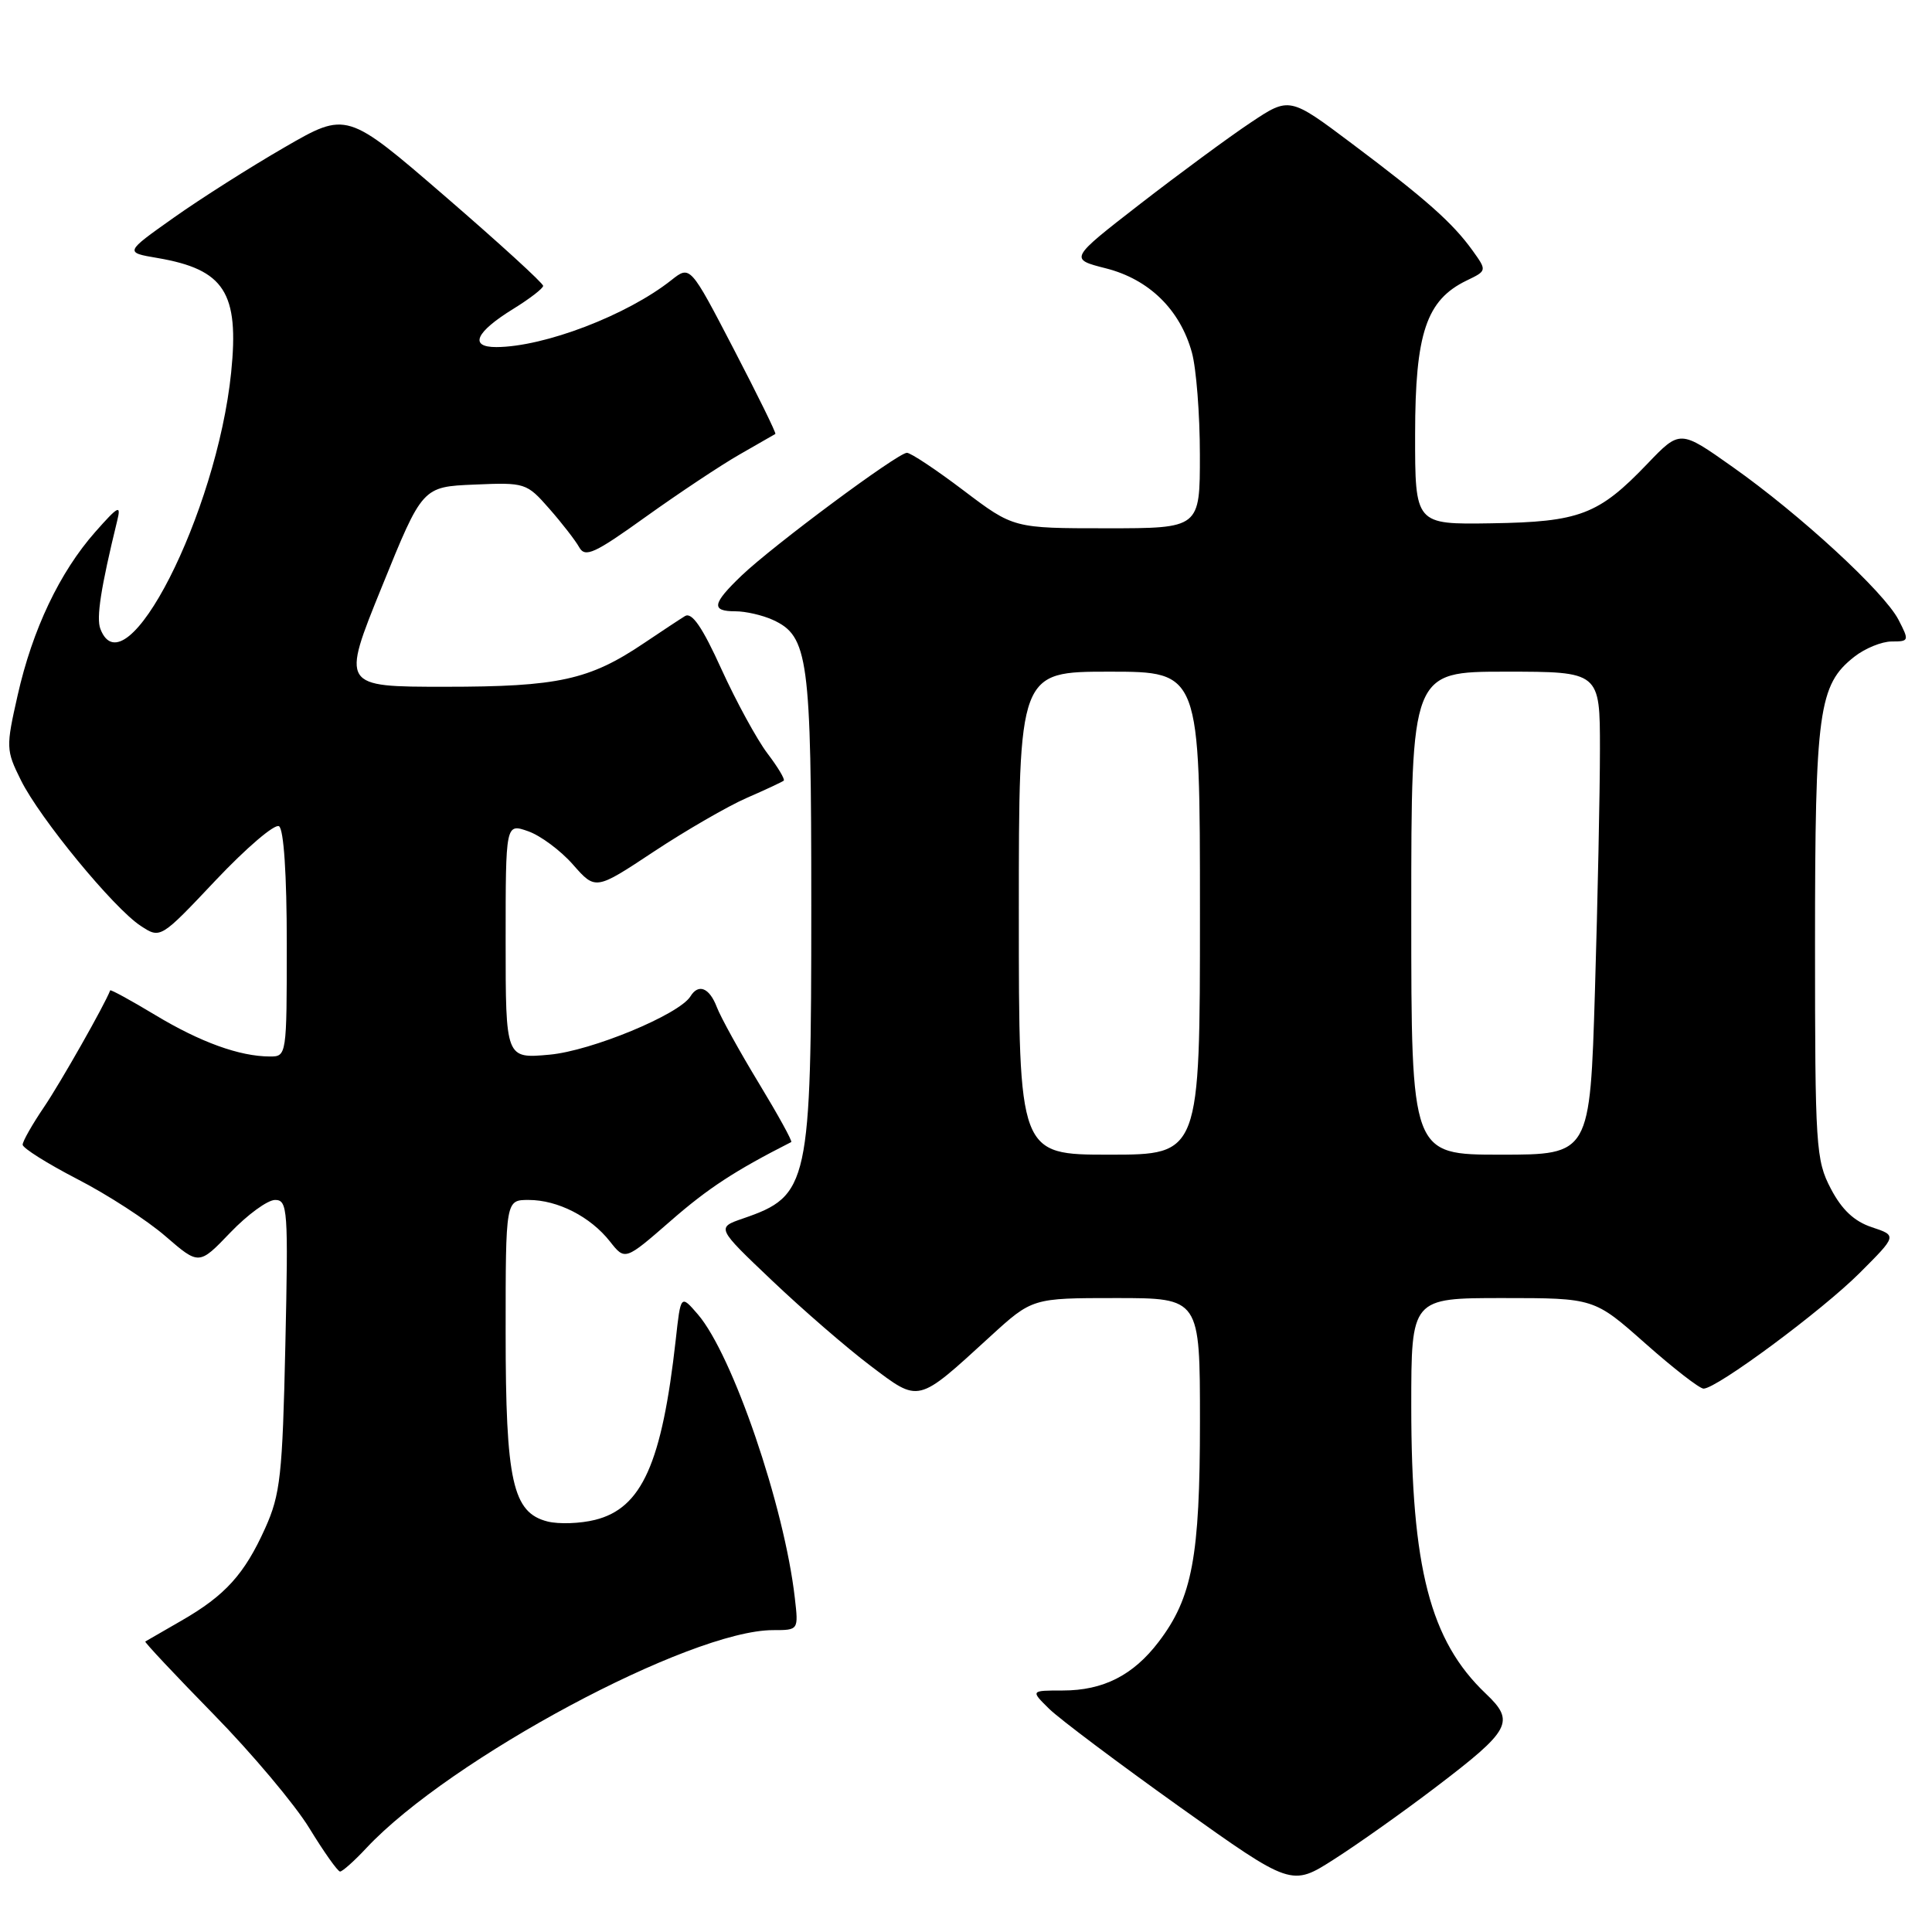 <?xml version="1.0" encoding="UTF-8" standalone="no"?>
<!DOCTYPE svg PUBLIC "-//W3C//DTD SVG 1.1//EN" "http://www.w3.org/Graphics/SVG/1.1/DTD/svg11.dtd" >
<svg xmlns="http://www.w3.org/2000/svg" xmlns:xlink="http://www.w3.org/1999/xlink" version="1.1" viewBox="0 0 256 256">
 <g >
 <path fill="currentColor"
d=" M 190.23 236.82 C 200.21 229.23 200.80 228.13 196.86 224.40 C 189.50 217.40 187.00 207.76 187.00 186.32 C 187.00 172.00 187.00 172.00 199.12 172.00 C 211.23 172.00 211.23 172.00 218.00 178.00 C 221.72 181.30 225.20 184.00 225.73 184.00 C 227.48 184.00 241.42 173.67 246.43 168.66 C 251.37 163.72 251.37 163.72 248.02 162.61 C 245.68 161.83 244.05 160.29 242.59 157.50 C 240.61 153.72 240.50 151.95 240.50 125.00 C 240.50 94.17 240.97 90.74 245.71 87.02 C 247.12 85.91 249.35 85.00 250.66 85.00 C 252.97 85.00 253.00 84.90 251.56 82.12 C 249.66 78.44 238.50 68.16 229.55 61.85 C 222.61 56.94 222.61 56.94 218.28 61.46 C 211.82 68.21 209.31 69.16 197.62 69.34 C 187.50 69.50 187.50 69.50 187.51 57.50 C 187.52 44.14 189.00 39.76 194.32 37.18 C 197.04 35.87 197.04 35.87 195.11 33.18 C 192.48 29.53 188.96 26.40 179.18 19.06 C 170.86 12.81 170.86 12.81 165.68 16.27 C 162.83 18.17 156.26 23.01 151.08 27.02 C 141.67 34.32 141.67 34.32 146.55 35.56 C 152.25 37.01 156.36 41.02 157.93 46.70 C 158.51 48.79 158.99 54.89 158.99 60.25 C 159.00 70.00 159.00 70.00 146.65 70.00 C 134.30 70.00 134.30 70.00 127.69 65.00 C 124.06 62.25 120.68 60.00 120.17 60.00 C 118.97 60.00 102.42 72.29 98.25 76.28 C 94.36 80.01 94.19 81.00 97.45 81.00 C 98.80 81.00 101.02 81.51 102.39 82.13 C 107.12 84.29 107.50 87.12 107.50 120.00 C 107.50 157.04 107.19 158.45 98.47 161.45 C 94.92 162.67 94.92 162.67 102.31 169.69 C 106.37 173.55 112.24 178.63 115.34 180.97 C 121.87 185.90 121.47 186.00 131.19 177.11 C 136.78 172.00 136.78 172.00 147.89 172.00 C 159.00 172.00 159.00 172.00 159.00 188.34 C 159.00 206.29 157.98 211.71 153.53 217.55 C 150.15 221.99 146.18 224.00 140.82 224.00 C 136.55 224.00 136.55 224.00 139.02 226.43 C 140.39 227.77 148.17 233.61 156.31 239.42 C 171.13 249.98 171.13 249.98 176.81 246.34 C 179.94 244.34 185.98 240.06 190.23 236.82 Z  M 48.56 244.86 C 59.63 233.05 91.45 216.00 102.44 216.00 C 105.81 216.00 105.81 216.00 105.32 211.75 C 103.94 199.59 97.07 179.51 92.47 174.16 C 90.20 171.53 90.20 171.53 89.54 177.52 C 87.71 193.90 85.05 199.85 78.85 201.39 C 76.89 201.88 74.06 201.98 72.57 201.61 C 67.92 200.44 67.00 196.30 67.00 176.53 C 67.00 159.00 67.00 159.00 70.05 159.00 C 73.90 159.00 78.24 161.22 80.82 164.50 C 82.82 167.04 82.82 167.04 88.87 161.77 C 93.83 157.44 97.38 155.12 104.84 151.33 C 105.03 151.23 103.09 147.72 100.54 143.51 C 97.99 139.31 95.49 134.78 94.98 133.44 C 94.00 130.88 92.55 130.29 91.49 132.02 C 90.00 134.43 78.36 139.25 72.81 139.75 C 67.00 140.28 67.00 140.28 67.00 124.69 C 67.00 109.10 67.00 109.10 69.97 110.14 C 71.61 110.71 74.29 112.70 75.93 114.57 C 78.91 117.96 78.91 117.96 86.64 112.84 C 90.89 110.03 96.43 106.83 98.94 105.73 C 101.45 104.64 103.66 103.60 103.85 103.44 C 104.04 103.27 103.07 101.64 101.68 99.82 C 100.30 97.99 97.56 92.98 95.60 88.68 C 93.07 83.10 91.68 81.08 90.77 81.63 C 90.07 82.06 87.62 83.68 85.33 85.22 C 78.09 90.10 73.98 91.00 58.99 91.00 C 45.22 91.00 45.22 91.00 50.60 77.75 C 55.97 64.50 55.97 64.50 62.85 64.21 C 69.59 63.92 69.78 63.98 72.78 67.40 C 74.46 69.31 76.25 71.62 76.75 72.52 C 77.54 73.92 78.77 73.36 85.58 68.47 C 89.94 65.35 95.53 61.63 98.00 60.22 C 100.47 58.80 102.61 57.58 102.74 57.50 C 102.88 57.41 100.39 52.35 97.22 46.25 C 91.45 35.15 91.45 35.15 88.97 37.11 C 83.09 41.77 72.13 45.96 65.78 45.99 C 62.12 46.00 63.00 44.02 68.01 40.93 C 70.18 39.59 71.96 38.22 71.97 37.88 C 71.99 37.54 66.14 32.20 58.97 26.01 C 45.94 14.76 45.94 14.76 37.72 19.51 C 33.20 22.12 26.58 26.32 23.01 28.85 C 16.51 33.45 16.51 33.45 20.89 34.19 C 29.74 35.71 31.71 38.77 30.63 49.35 C 28.71 68.08 16.57 91.87 13.30 83.33 C 12.74 81.87 13.36 77.89 15.53 69.00 C 16.07 66.82 15.69 67.01 12.61 70.50 C 7.91 75.83 4.30 83.41 2.34 92.12 C 0.78 99.01 0.79 99.40 2.77 103.38 C 5.27 108.43 15.06 120.34 18.64 122.68 C 21.26 124.40 21.26 124.40 28.60 116.62 C 32.64 112.35 36.40 109.13 36.97 109.48 C 37.60 109.87 38.00 115.89 38.00 125.06 C 38.00 139.89 37.98 140.00 35.75 139.99 C 31.75 139.98 26.55 138.10 20.56 134.49 C 17.34 132.55 14.66 131.09 14.60 131.23 C 13.90 133.10 8.01 143.48 5.84 146.68 C 4.28 148.98 3.00 151.23 3.00 151.68 C 3.01 152.13 6.27 154.18 10.25 156.24 C 14.24 158.29 19.50 161.70 21.93 163.81 C 26.37 167.65 26.37 167.65 30.51 163.33 C 32.79 160.95 35.46 159.00 36.45 159.00 C 38.12 159.00 38.21 160.26 37.81 178.25 C 37.43 195.50 37.15 198.02 35.14 202.49 C 32.39 208.60 29.84 211.42 24.00 214.77 C 21.52 216.19 19.39 217.43 19.25 217.51 C 19.12 217.59 23.17 221.91 28.25 227.10 C 33.34 232.29 39.08 239.11 41.00 242.26 C 42.92 245.40 44.75 247.98 45.06 247.99 C 45.37 247.99 46.95 246.59 48.56 244.86 Z  M 135.00 121.00 C 135.00 89.00 135.00 89.00 147.00 89.00 C 159.00 89.00 159.00 89.00 159.00 121.00 C 159.00 153.00 159.00 153.00 147.00 153.00 C 135.00 153.00 135.00 153.00 135.00 121.00 Z  M 187.00 121.00 C 187.00 89.00 187.00 89.00 199.50 89.00 C 212.00 89.00 212.00 89.00 212.00 99.25 C 212.00 104.89 211.70 119.29 211.34 131.25 C 210.68 153.00 210.68 153.00 198.84 153.00 C 187.00 153.00 187.00 153.00 187.00 121.00 Z "/>
</g>
</svg>